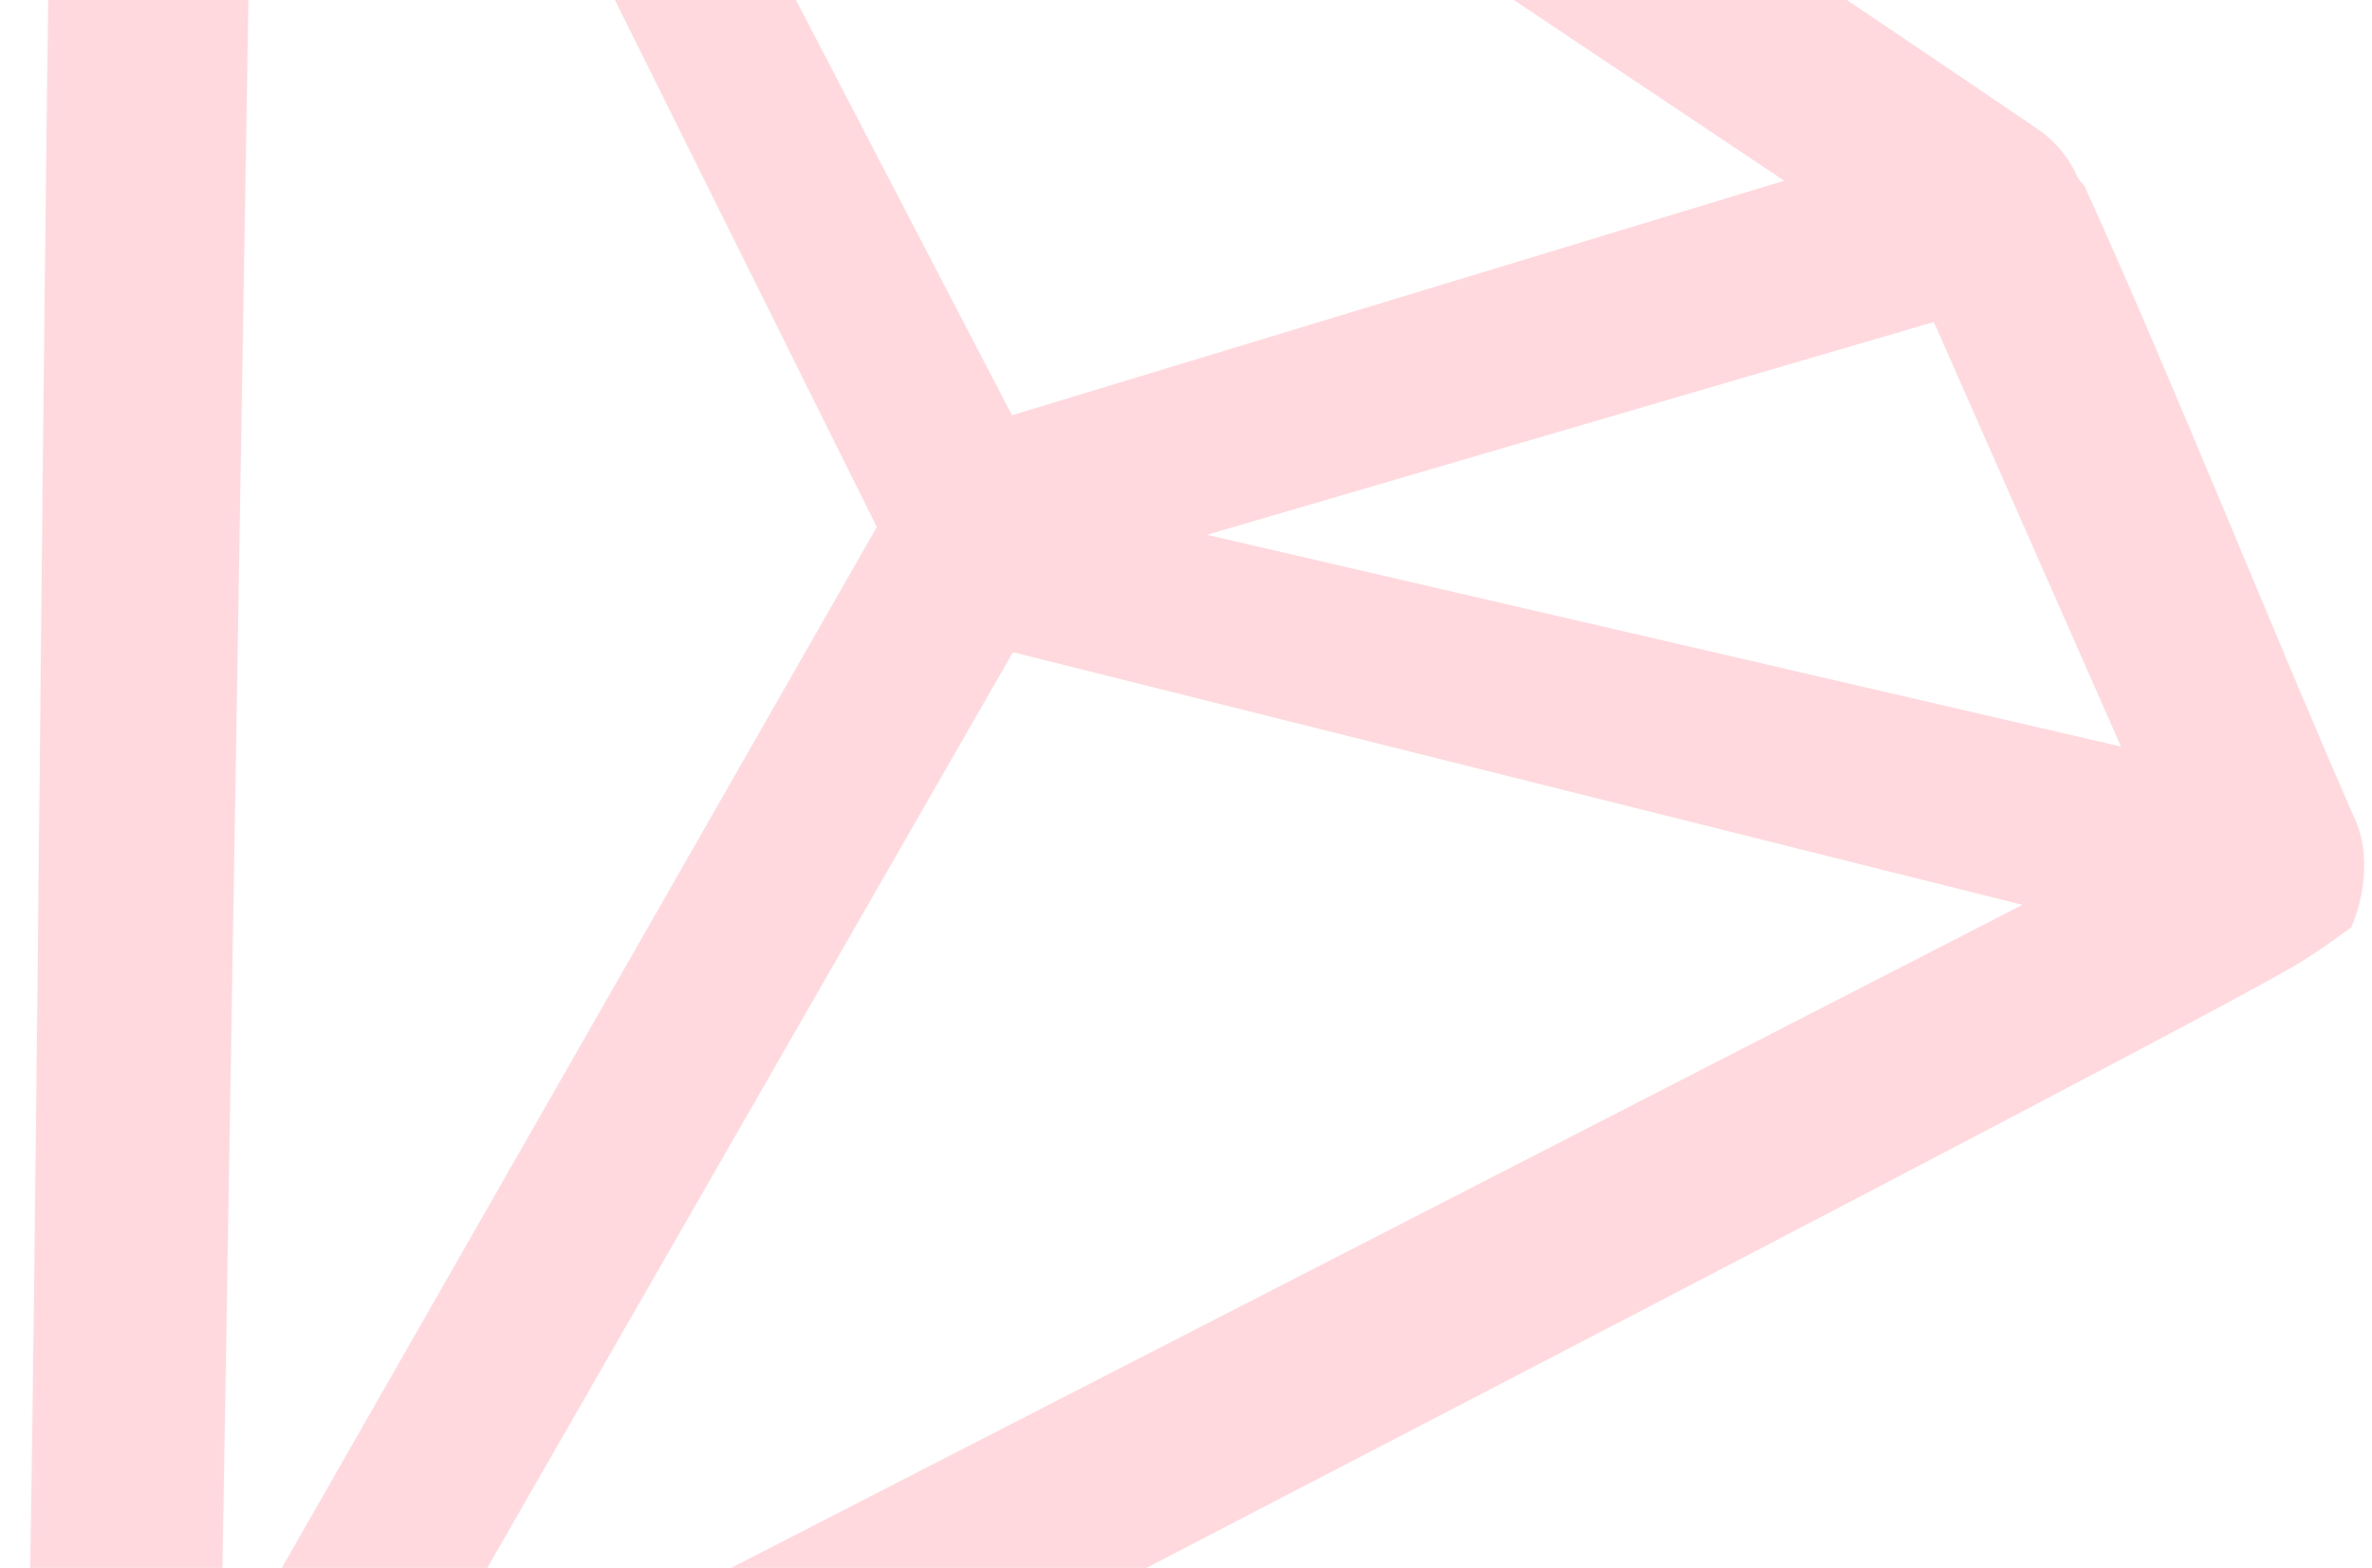 <svg width="121" height="80" viewBox="0 0 121 80" fill="none" xmlns="http://www.w3.org/2000/svg">
<path opacity="0.2" d="M120.038 41.594C116.068 32.548 110.776 19.264 106.333 9.491L105.986 9.08C105.608 8.131 104.914 7.309 104.125 6.709C87.525 -4.603 10.517 -56.23 8.654 -56.767C8.212 -56.956 7.676 -56.924 7.36 -56.797L6.728 -56.543C5.875 -56.384 5.369 -55.814 4.642 -55.339L4.547 -55.117L3.882 -53.566L3.787 -53.344C1.988 -22.902 2.168 79.207 0.944 102.814C0.816 104.333 0.56 107.371 2.012 108.255L2.454 108.445C3.338 108.823 8.868 105.685 8.868 105.685C8.868 105.685 106.286 55.372 116.304 49.699C117.662 48.969 118.8 48.145 119.938 47.322C120.698 45.549 120.889 43.27 120.038 41.594ZM61.563 27.287L98.651 16.428L108.199 38.094L61.563 27.287ZM51.621 21.189L21.078 -37.54L91.016 9.221L51.621 21.189ZM51.672 33.277L103.169 46.168L19.654 89.062L51.672 33.277ZM13.276 -36.425L44.73 26.892L11.257 85.463L13.276 -36.425Z" fill="#FF455A"/>
</svg>
